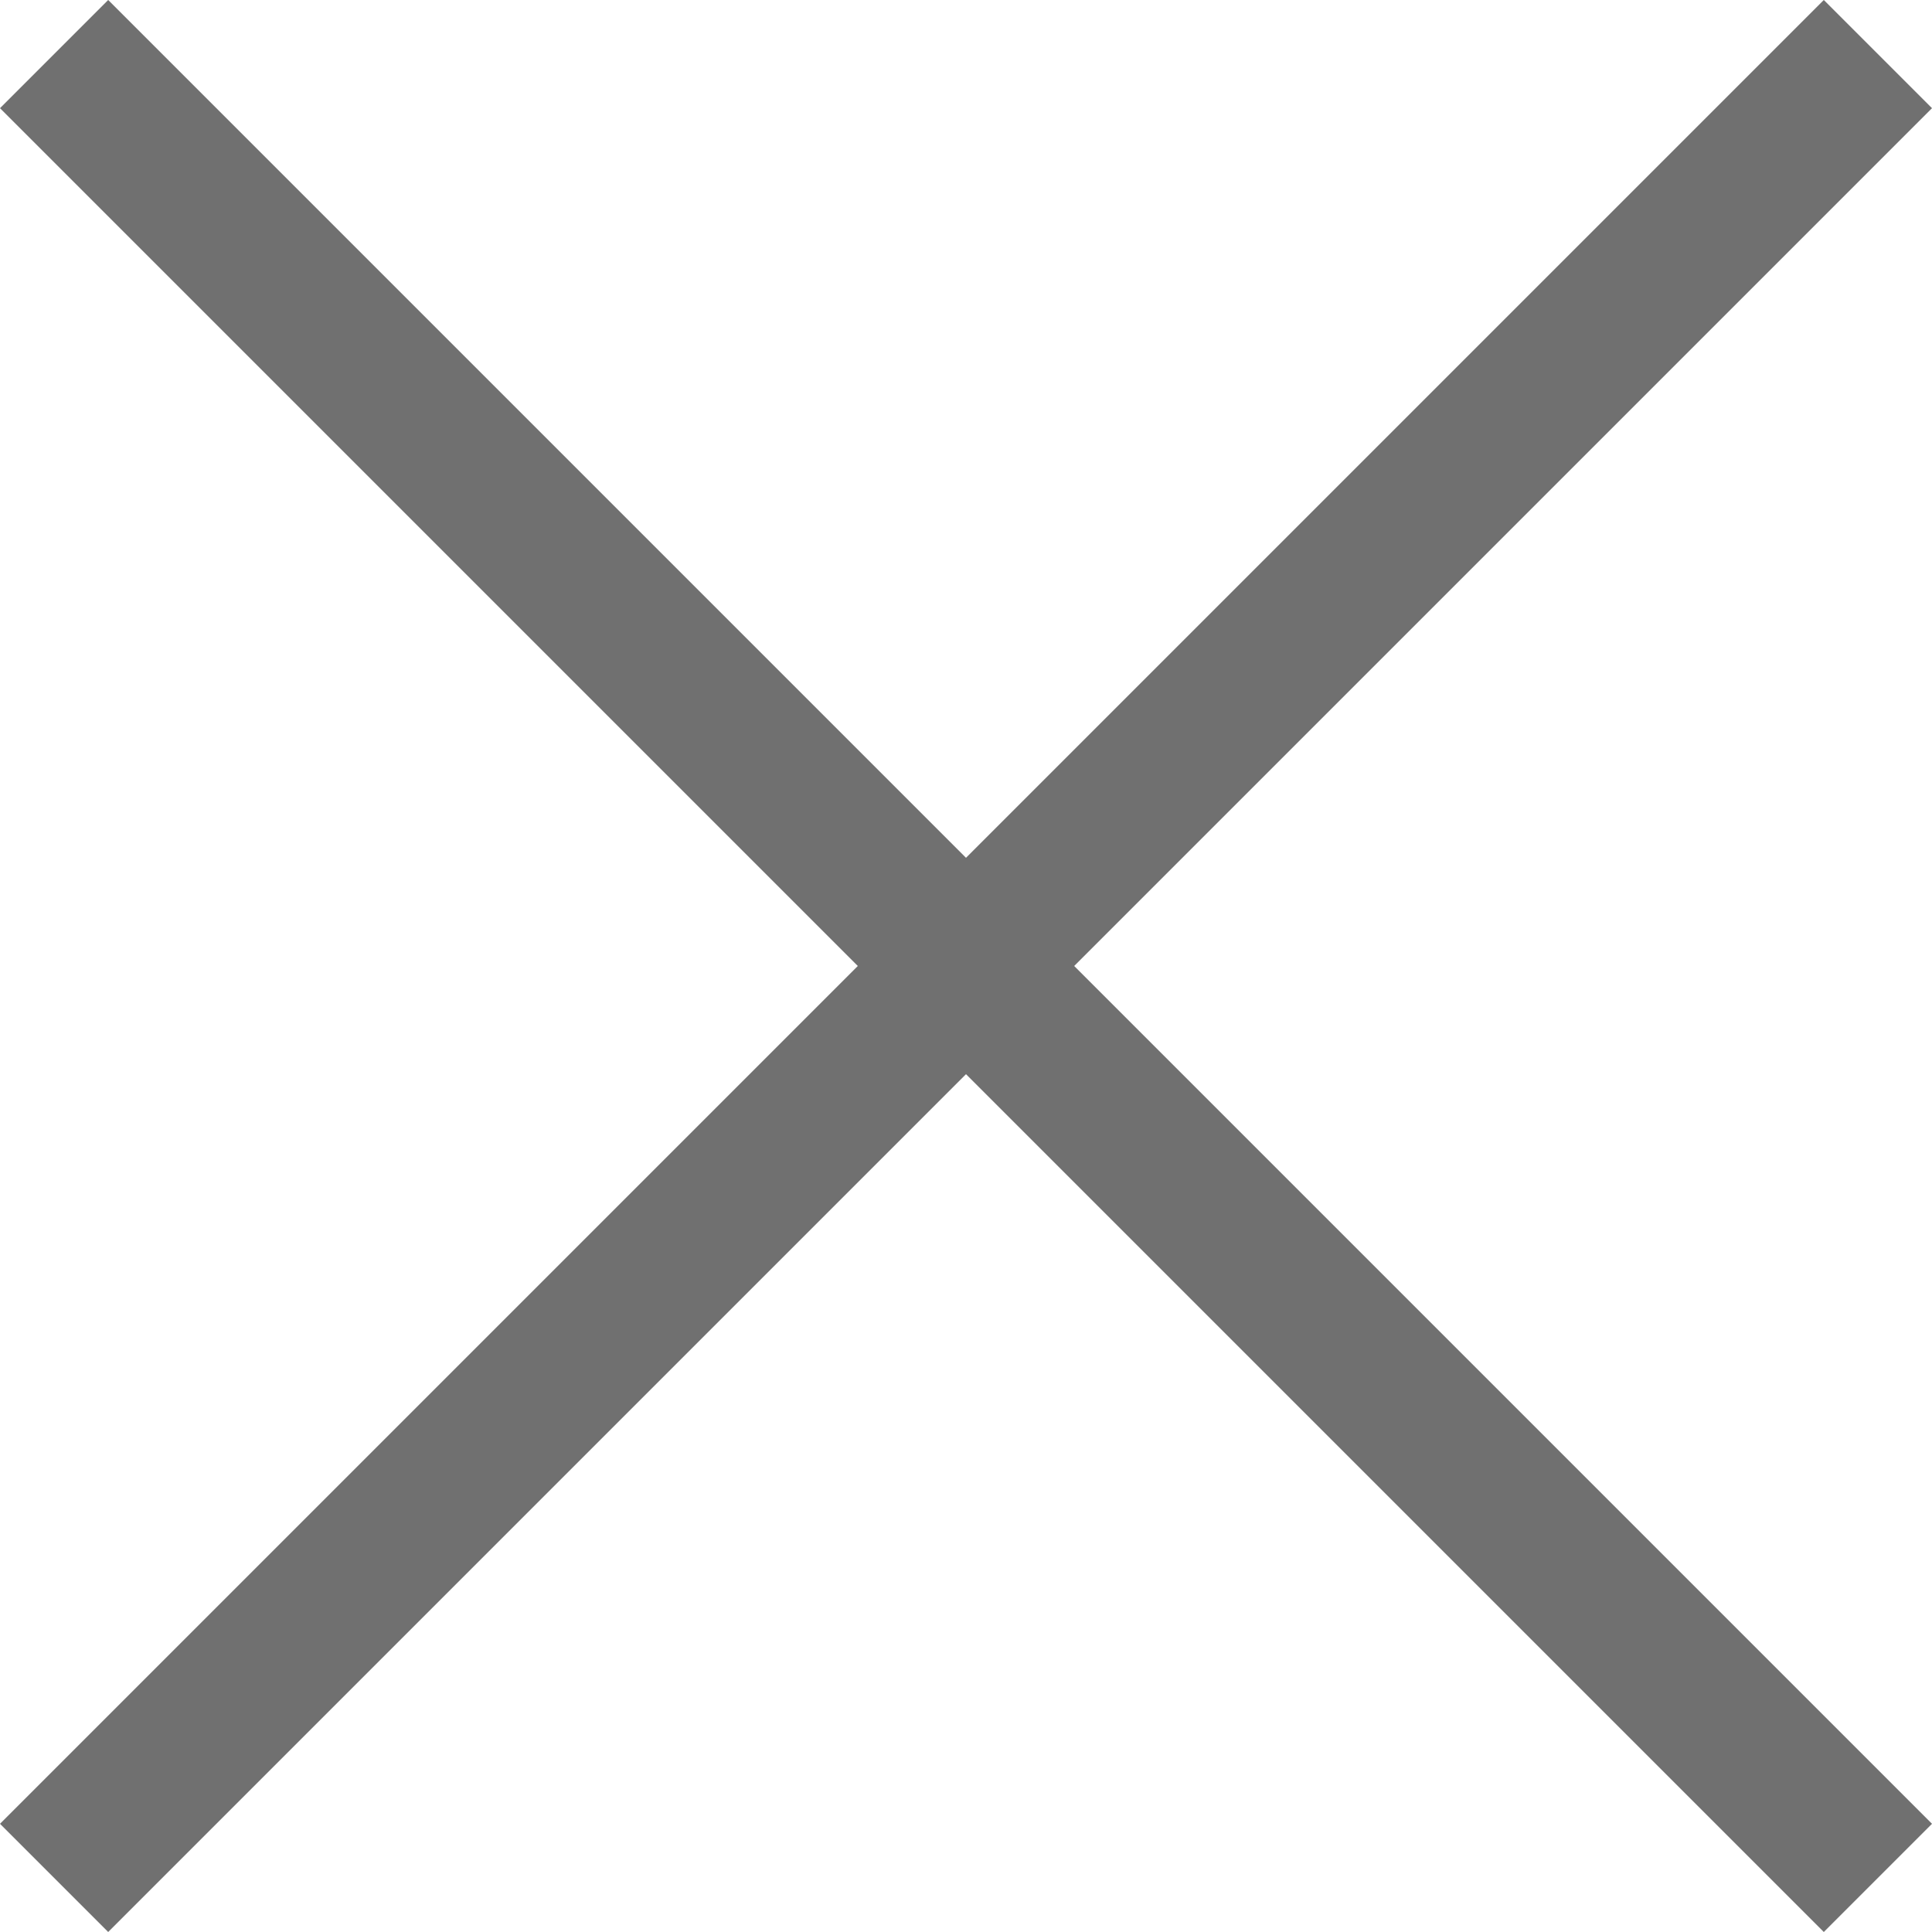 <svg xmlns="http://www.w3.org/2000/svg" width="22" height="22" viewBox="0 0 22 22">
    <path data-name="패스 5" d="M20.768 0 11 9.768 1.232 0 0 1.232 9.768 11 0 20.768 1.232 22 11 12.232 20.768 22 22 20.768 12.232 11 22 1.232z" style="fill:#707070"/>
</svg>
